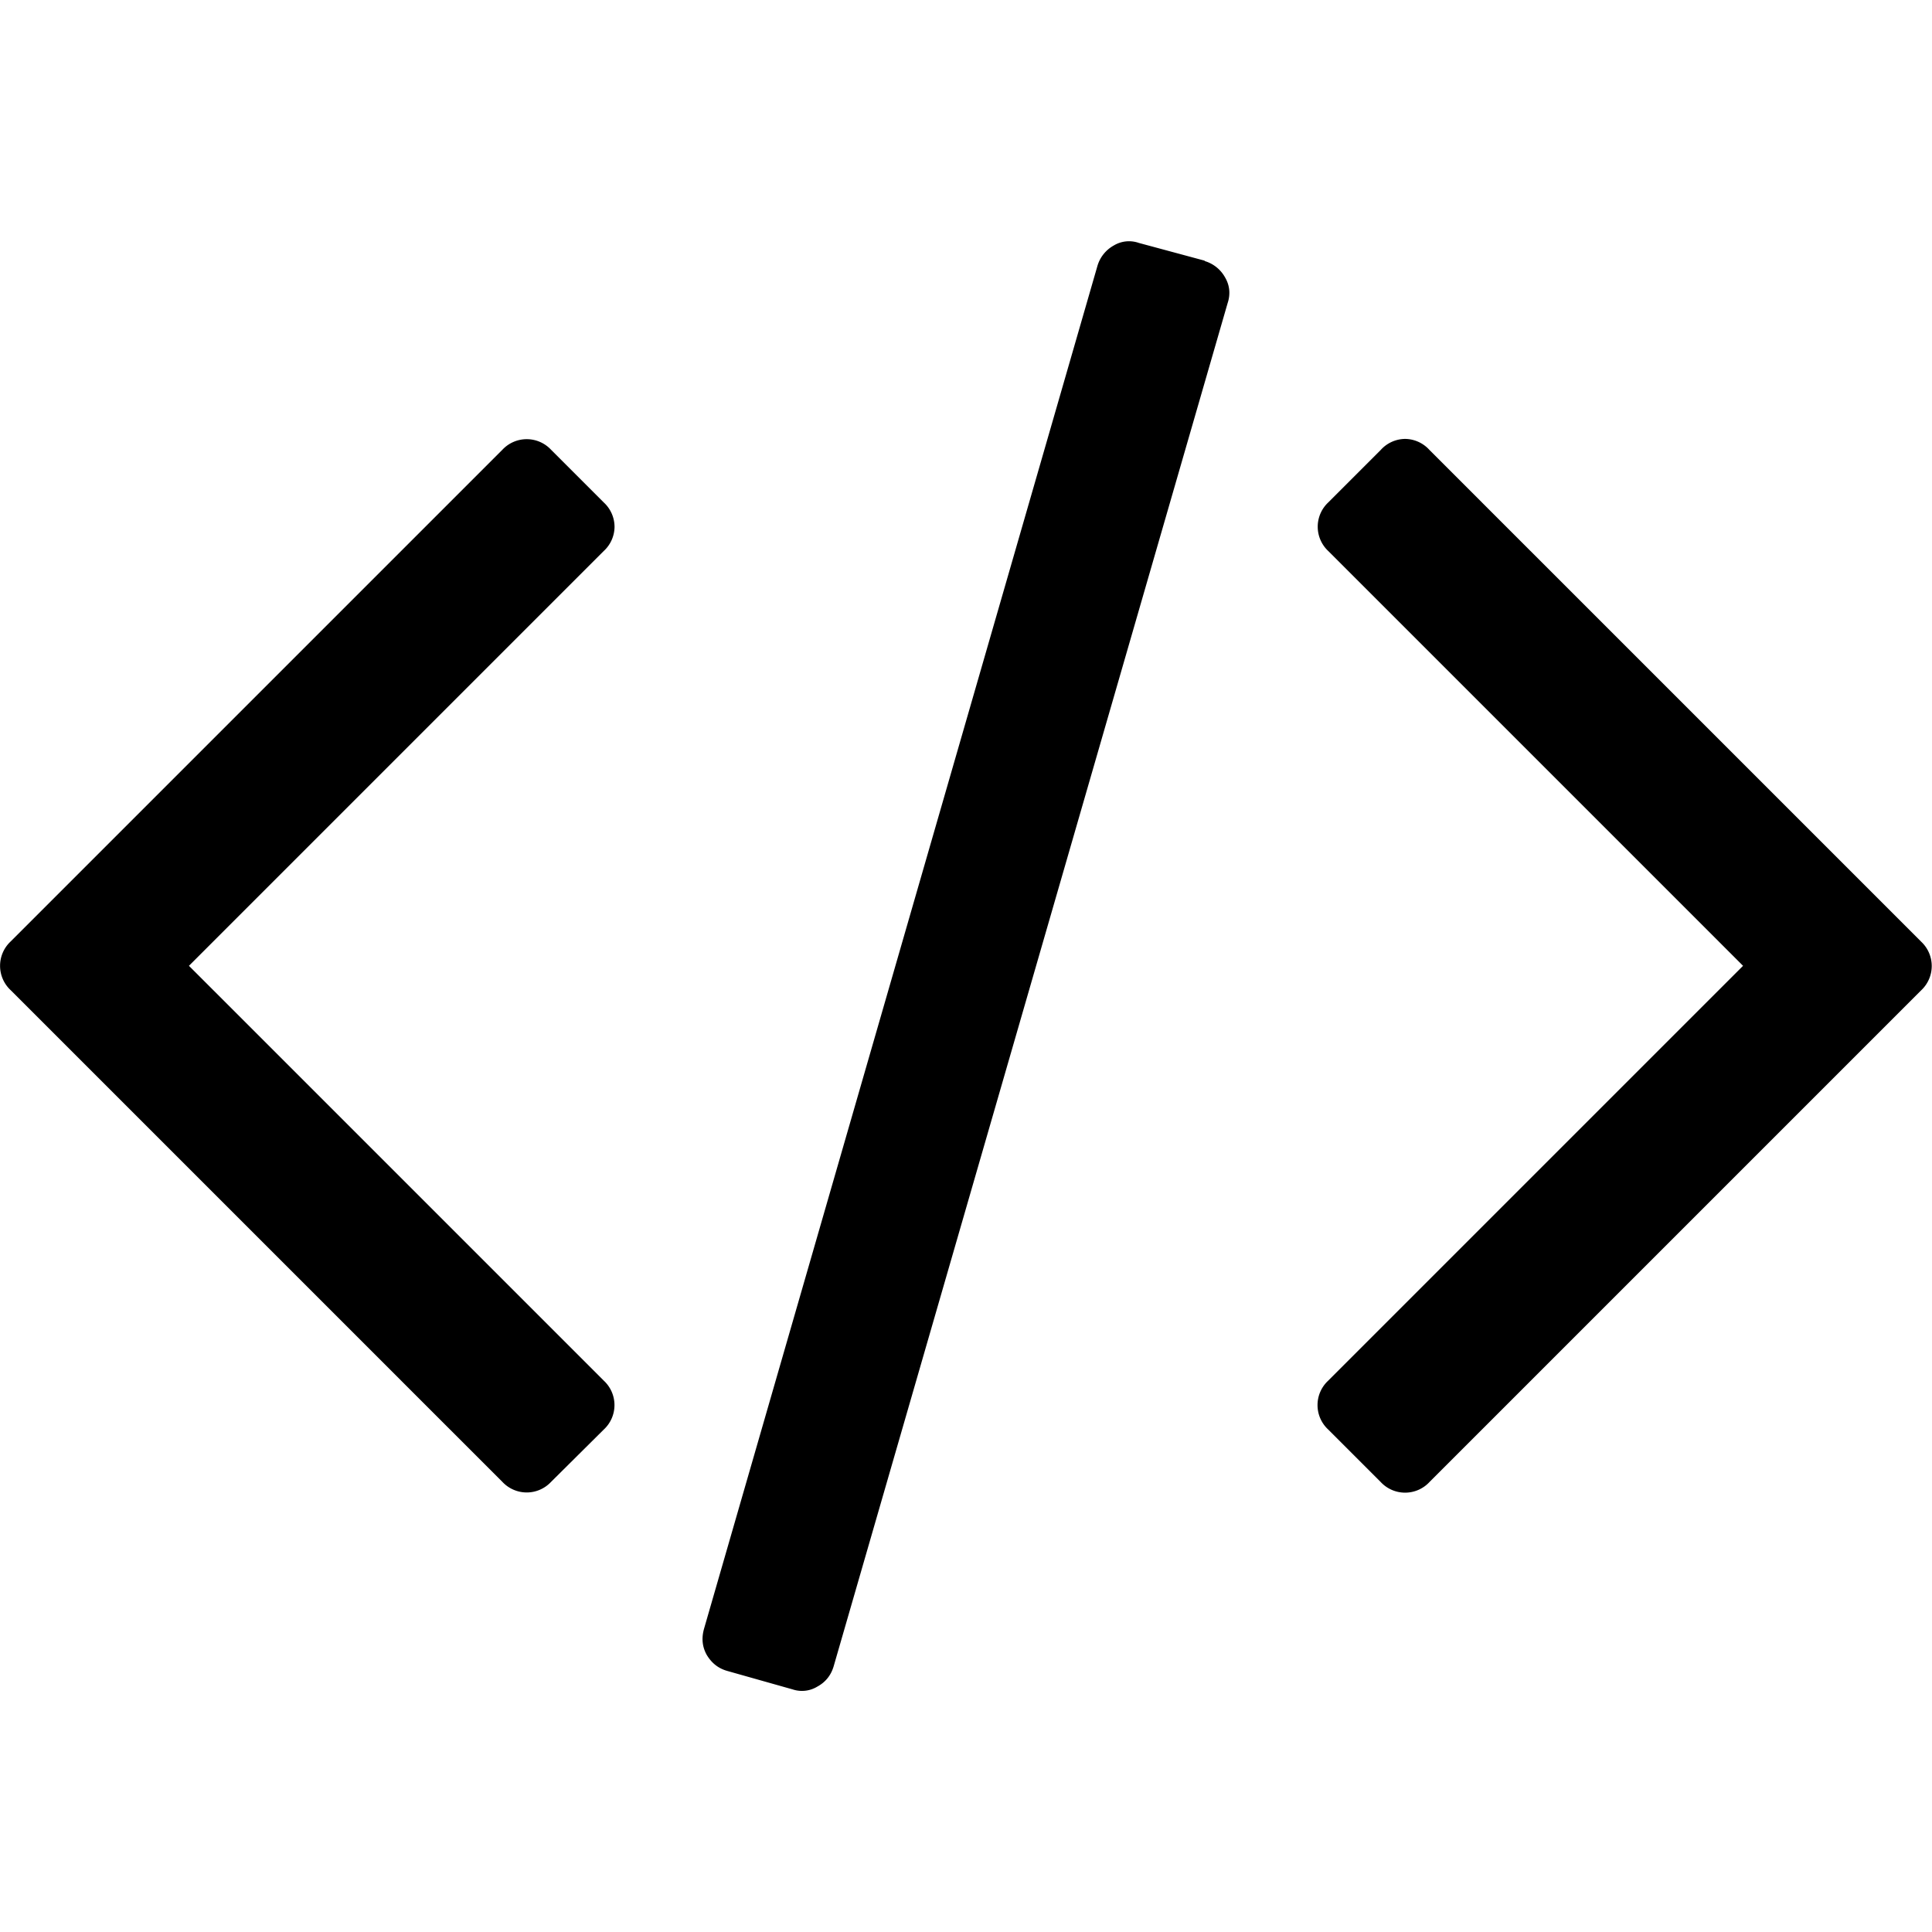 <svg xmlns="http://www.w3.org/2000/svg" width="522.5" height="522.5" viewBox="0 0 522.5 522.5">
  <path d="M325.8 70.5L308 65.7a8 8 0 0 0-6.8.7 9.3 9.3 0 0 0-4.4 5.5L190.4 440.5c-.7 2.5-.5 4.8.7 7 1.3 2.2 3.1 3.7 5.6 4.4l17.7 5a8 8 0 0 0 6.7-.8c2.2-1.2 3.7-3.1 4.4-5.6L332 82c.8-2.4.6-4.8-.7-7a9.3 9.3 0 0 0-5.5-4.4zM166.2 142.5a9 9 0 0 0-2.9-6.6L149 121.6a9 9 0 0 0-13.1 0l-133 133a9 9 0 0 0 0 13.2l133 133a9 9 0 0 0 13.1 0l14.3-14.2a9 9 0 0 0 0-13.2L51.1 261.2 163.3 149a9 9 0 0 0 2.9-6.5zM519.6 254.7l-133-133a9 9 0 0 0-6.6-3 9 9 0 0 0-6.6 3l-14.2 14.2a9 9 0 0 0 0 13.1l112.2 112.2-112.2 112.2a9 9 0 0 0 0 13.2l14.2 14.2a9 9 0 0 0 13.2 0l133-133a9 9 0 0 0 0-13.1z"/>
</svg>
